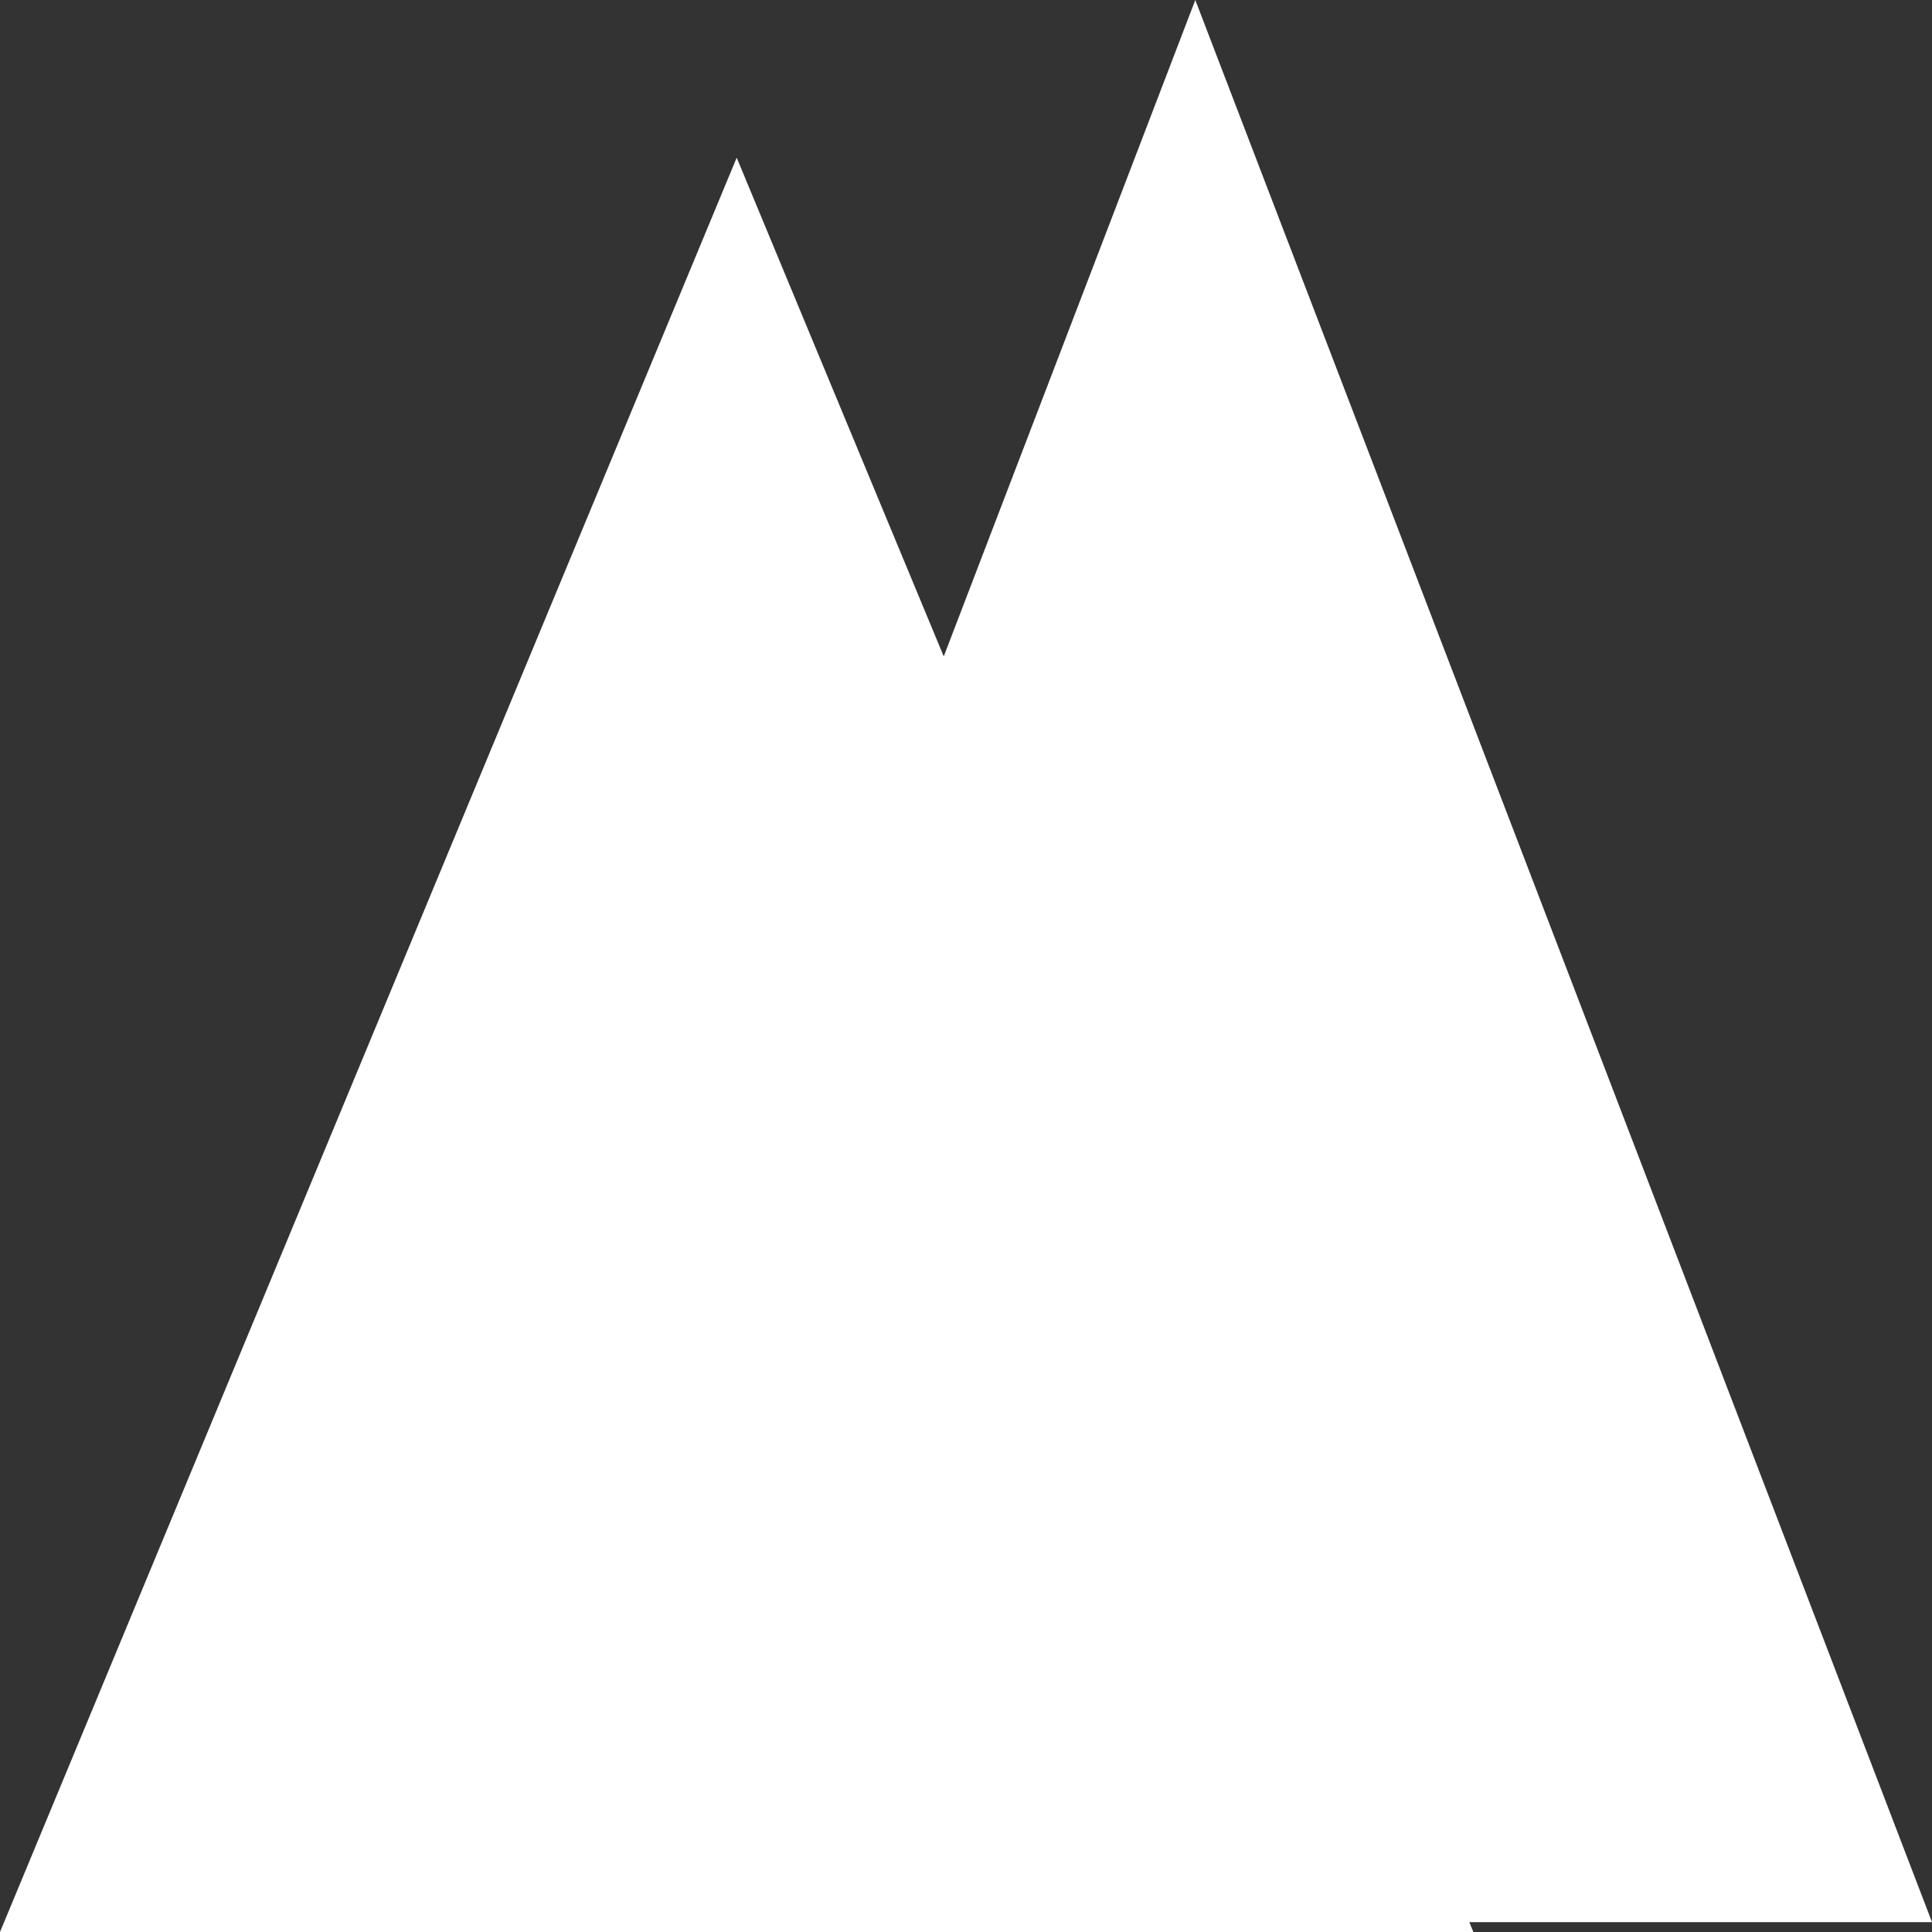 <svg width="48" height="48" viewBox="0 0 48 48" fill="none" xmlns="http://www.w3.org/2000/svg">
<rect x="0" y="0" width="48" height="48" fill="#333333" stroke="none"/>
<path id="Union" fill-rule="evenodd" clip-rule="evenodd" d="M48 47.755L29.697 0L23.447 16.308L18.303 3.918L0 48H36.606L36.504 47.755H48Z" fill="white"/>
</svg>

